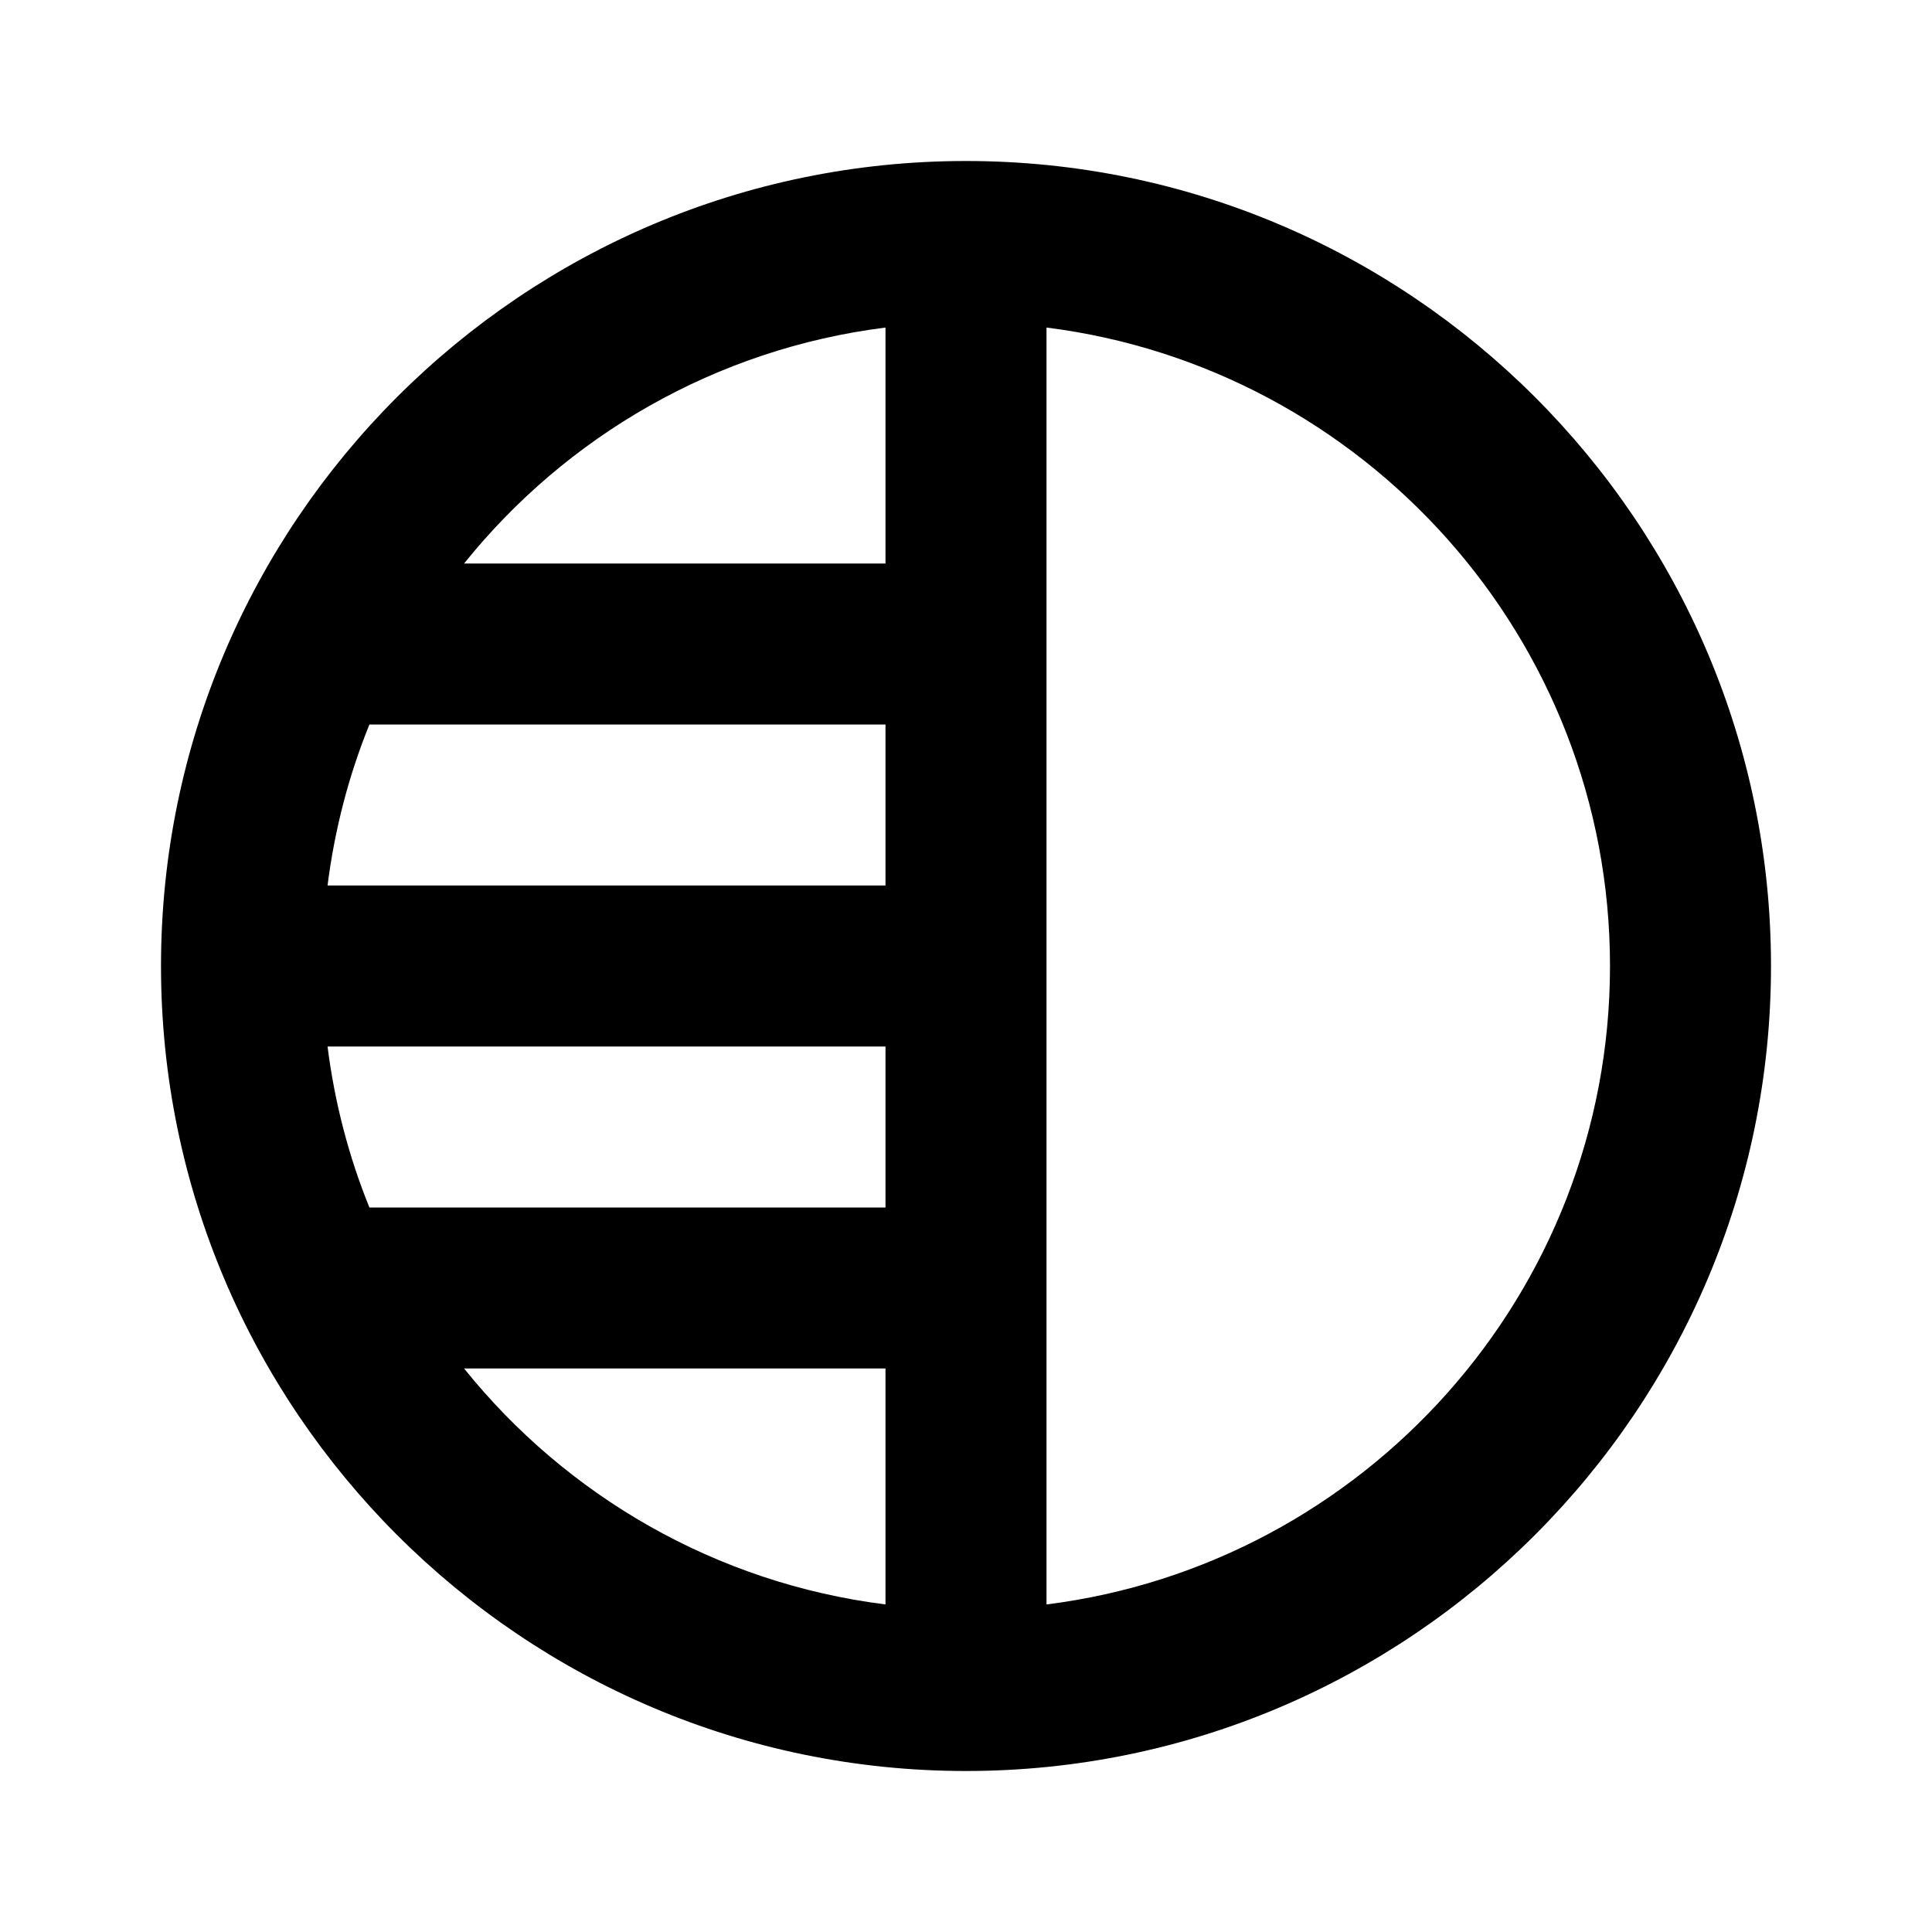 <svg xmlns="http://www.w3.org/2000/svg" width="24" height="24" viewBox="0 0 24 24">
    <path
        d="M12,2C6.486,2,2,6.486,2,12s4.486,10,10,10s10-4.486,10-10S17.514,2,12,2z M11,11H4.069c0.088-0.698,0.264-1.369,0.52-2 H11V11z M11,15H4.589c-0.256-0.631-0.432-1.302-0.52-2H11V15z M11,4.069V7H5.765C7.035,5.42,8.891,4.334,11,4.069z M5.765,17H11 v2.931C8.891,19.666,7.035,18.58,5.765,17z M13,19.931V4.069c3.939,0.495,7,3.858,7,7.931S16.939,19.436,13,19.931z"/>
</svg>
